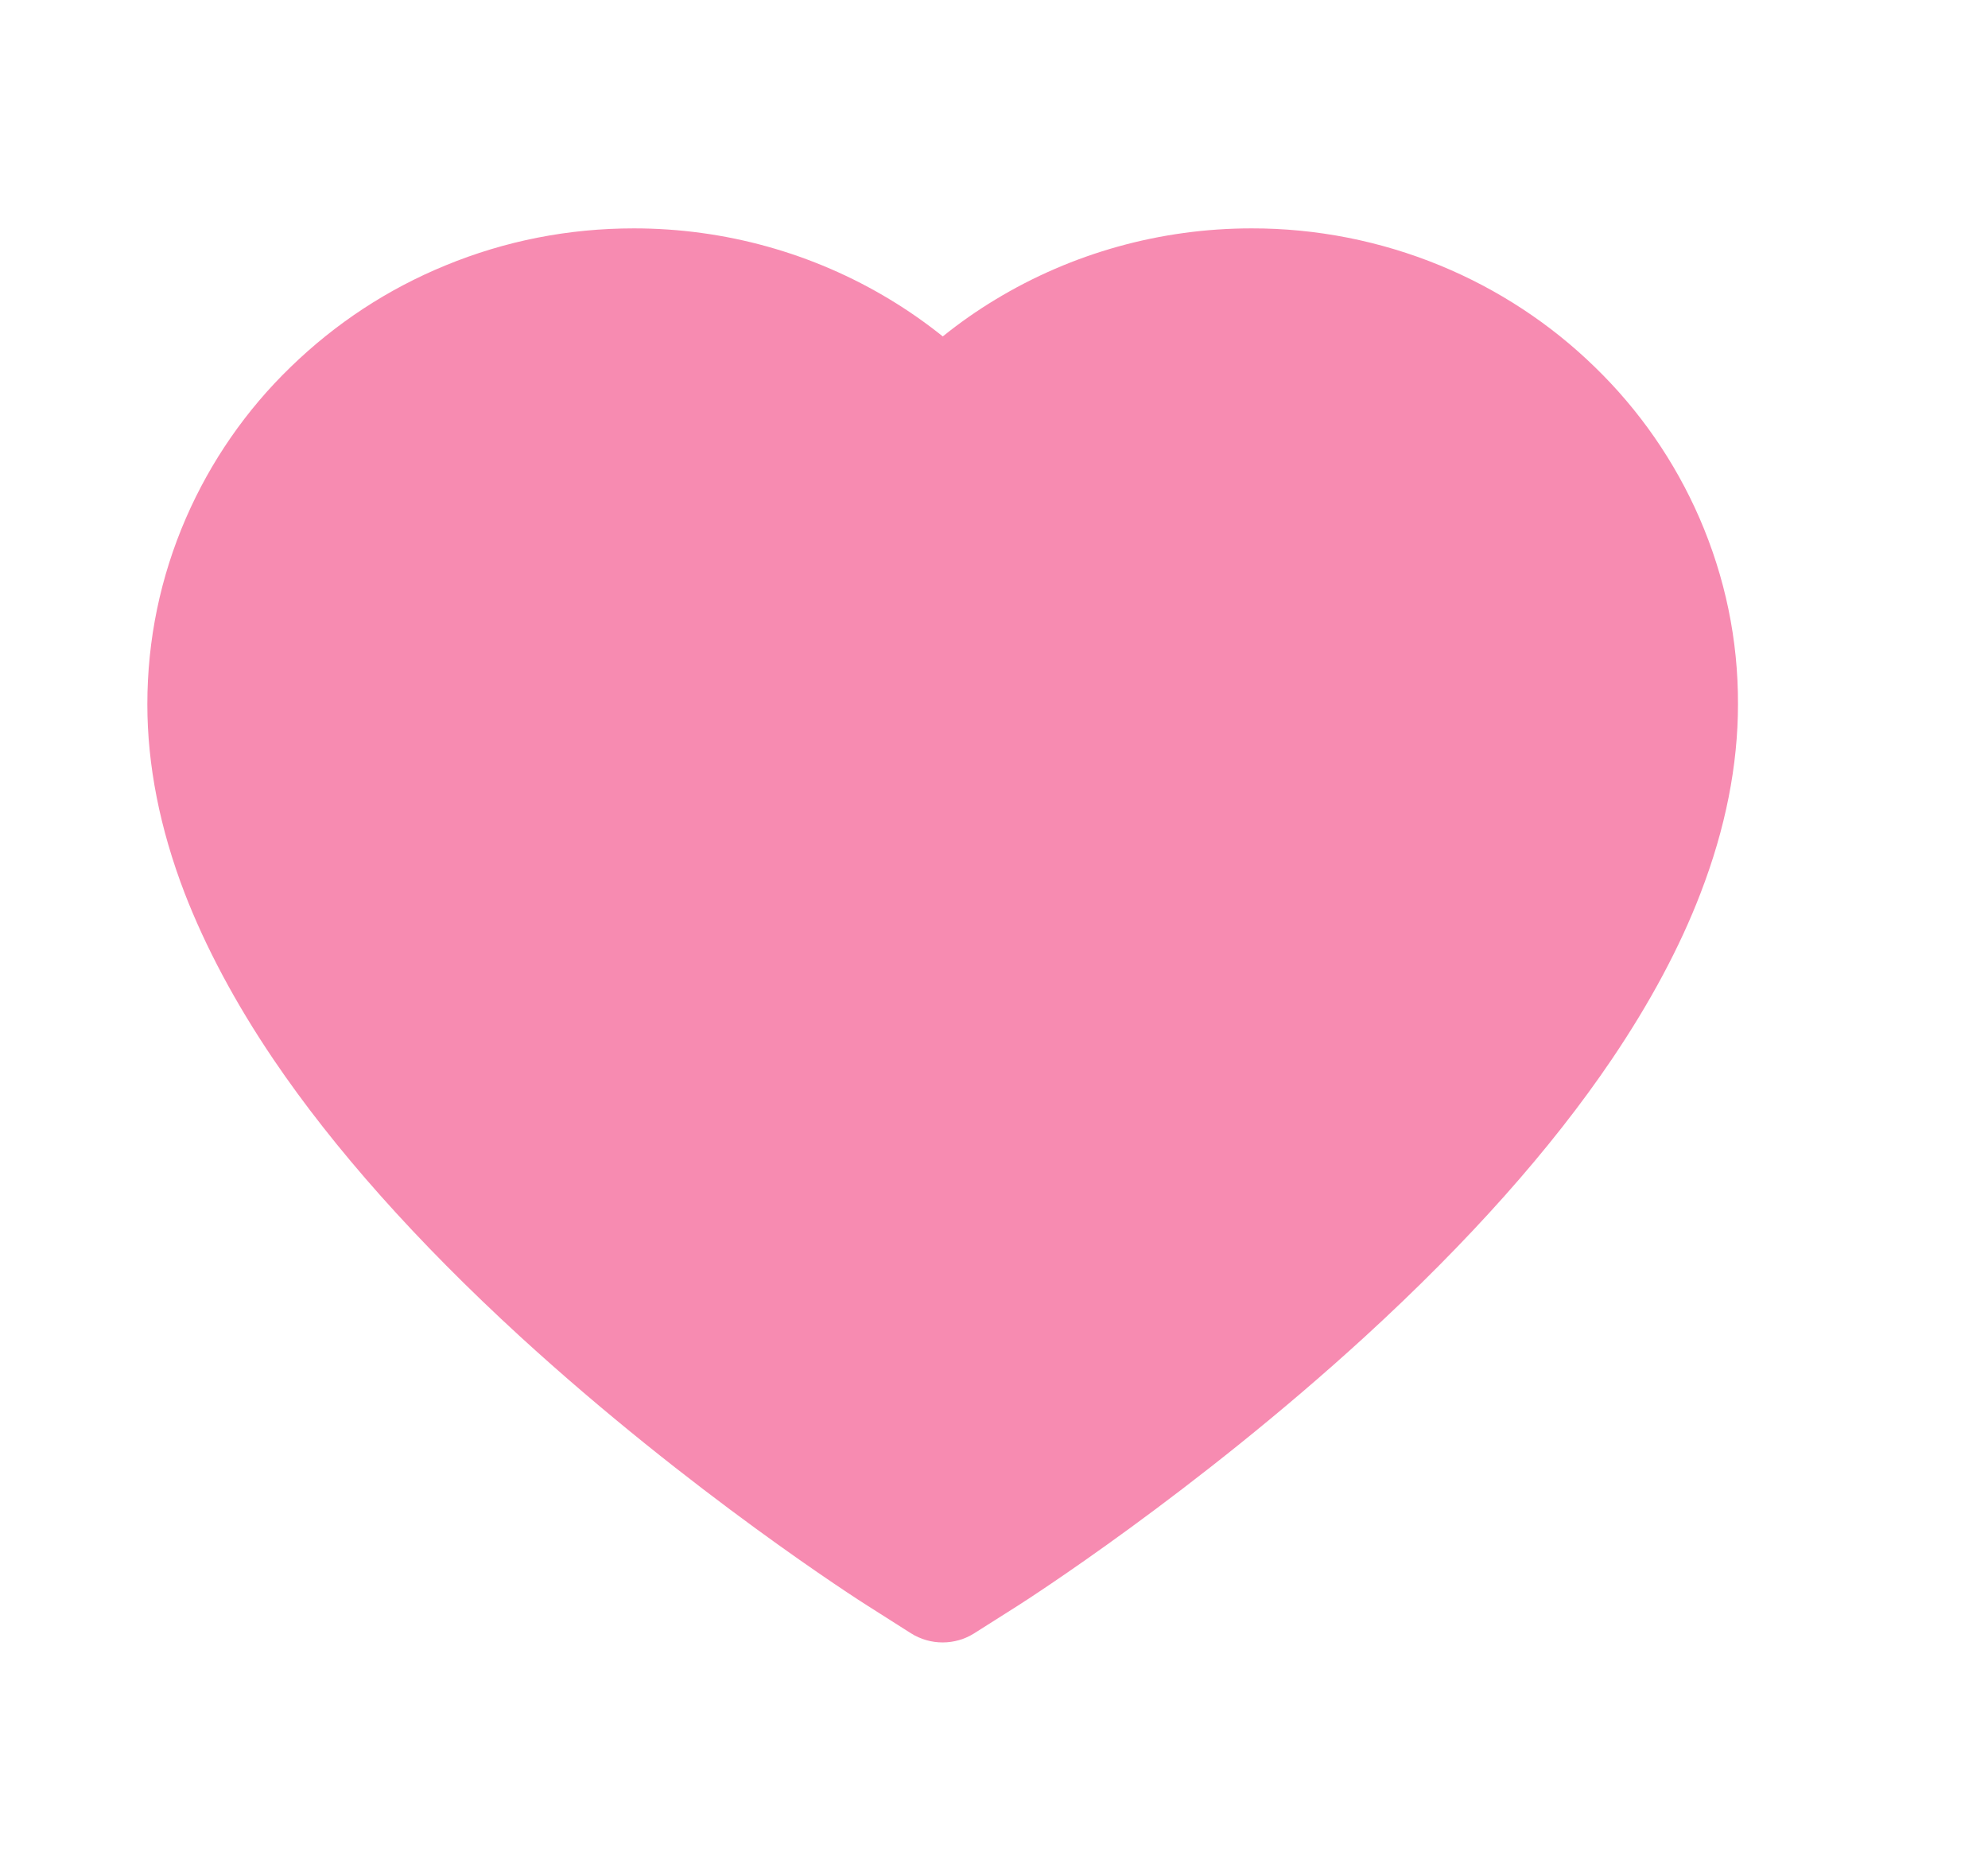 <svg width="17" height="16" viewBox="0 0 17 16" fill="none" xmlns="http://www.w3.org/2000/svg">
<path d="M14.533 4.431C14.322 3.946 14.018 3.507 13.637 3.138C13.256 2.767 12.807 2.473 12.314 2.27C11.803 2.06 11.255 1.952 10.702 1.953C9.926 1.953 9.168 2.164 8.51 2.563C8.353 2.658 8.203 2.763 8.062 2.877C7.92 2.763 7.77 2.658 7.613 2.563C6.955 2.164 6.197 1.953 5.421 1.953C4.862 1.953 4.321 2.059 3.809 2.27C3.314 2.473 2.869 2.766 2.486 3.138C2.105 3.506 1.801 3.946 1.59 4.431C1.371 4.936 1.26 5.472 1.26 6.023C1.26 6.544 1.367 7.086 1.579 7.638C1.757 8.098 2.012 8.577 2.338 9.059C2.855 9.823 3.565 10.62 4.446 11.428C5.908 12.767 7.355 13.692 7.416 13.73L7.789 13.967C7.955 14.072 8.167 14.072 8.332 13.967L8.706 13.73C8.767 13.691 10.212 12.767 11.675 11.428C12.557 10.62 13.267 9.823 13.783 9.059C14.109 8.577 14.366 8.098 14.542 7.638C14.755 7.086 14.862 6.544 14.862 6.023C14.864 5.472 14.752 4.936 14.533 4.431Z" fill="#F78BB1"/>
</svg>
